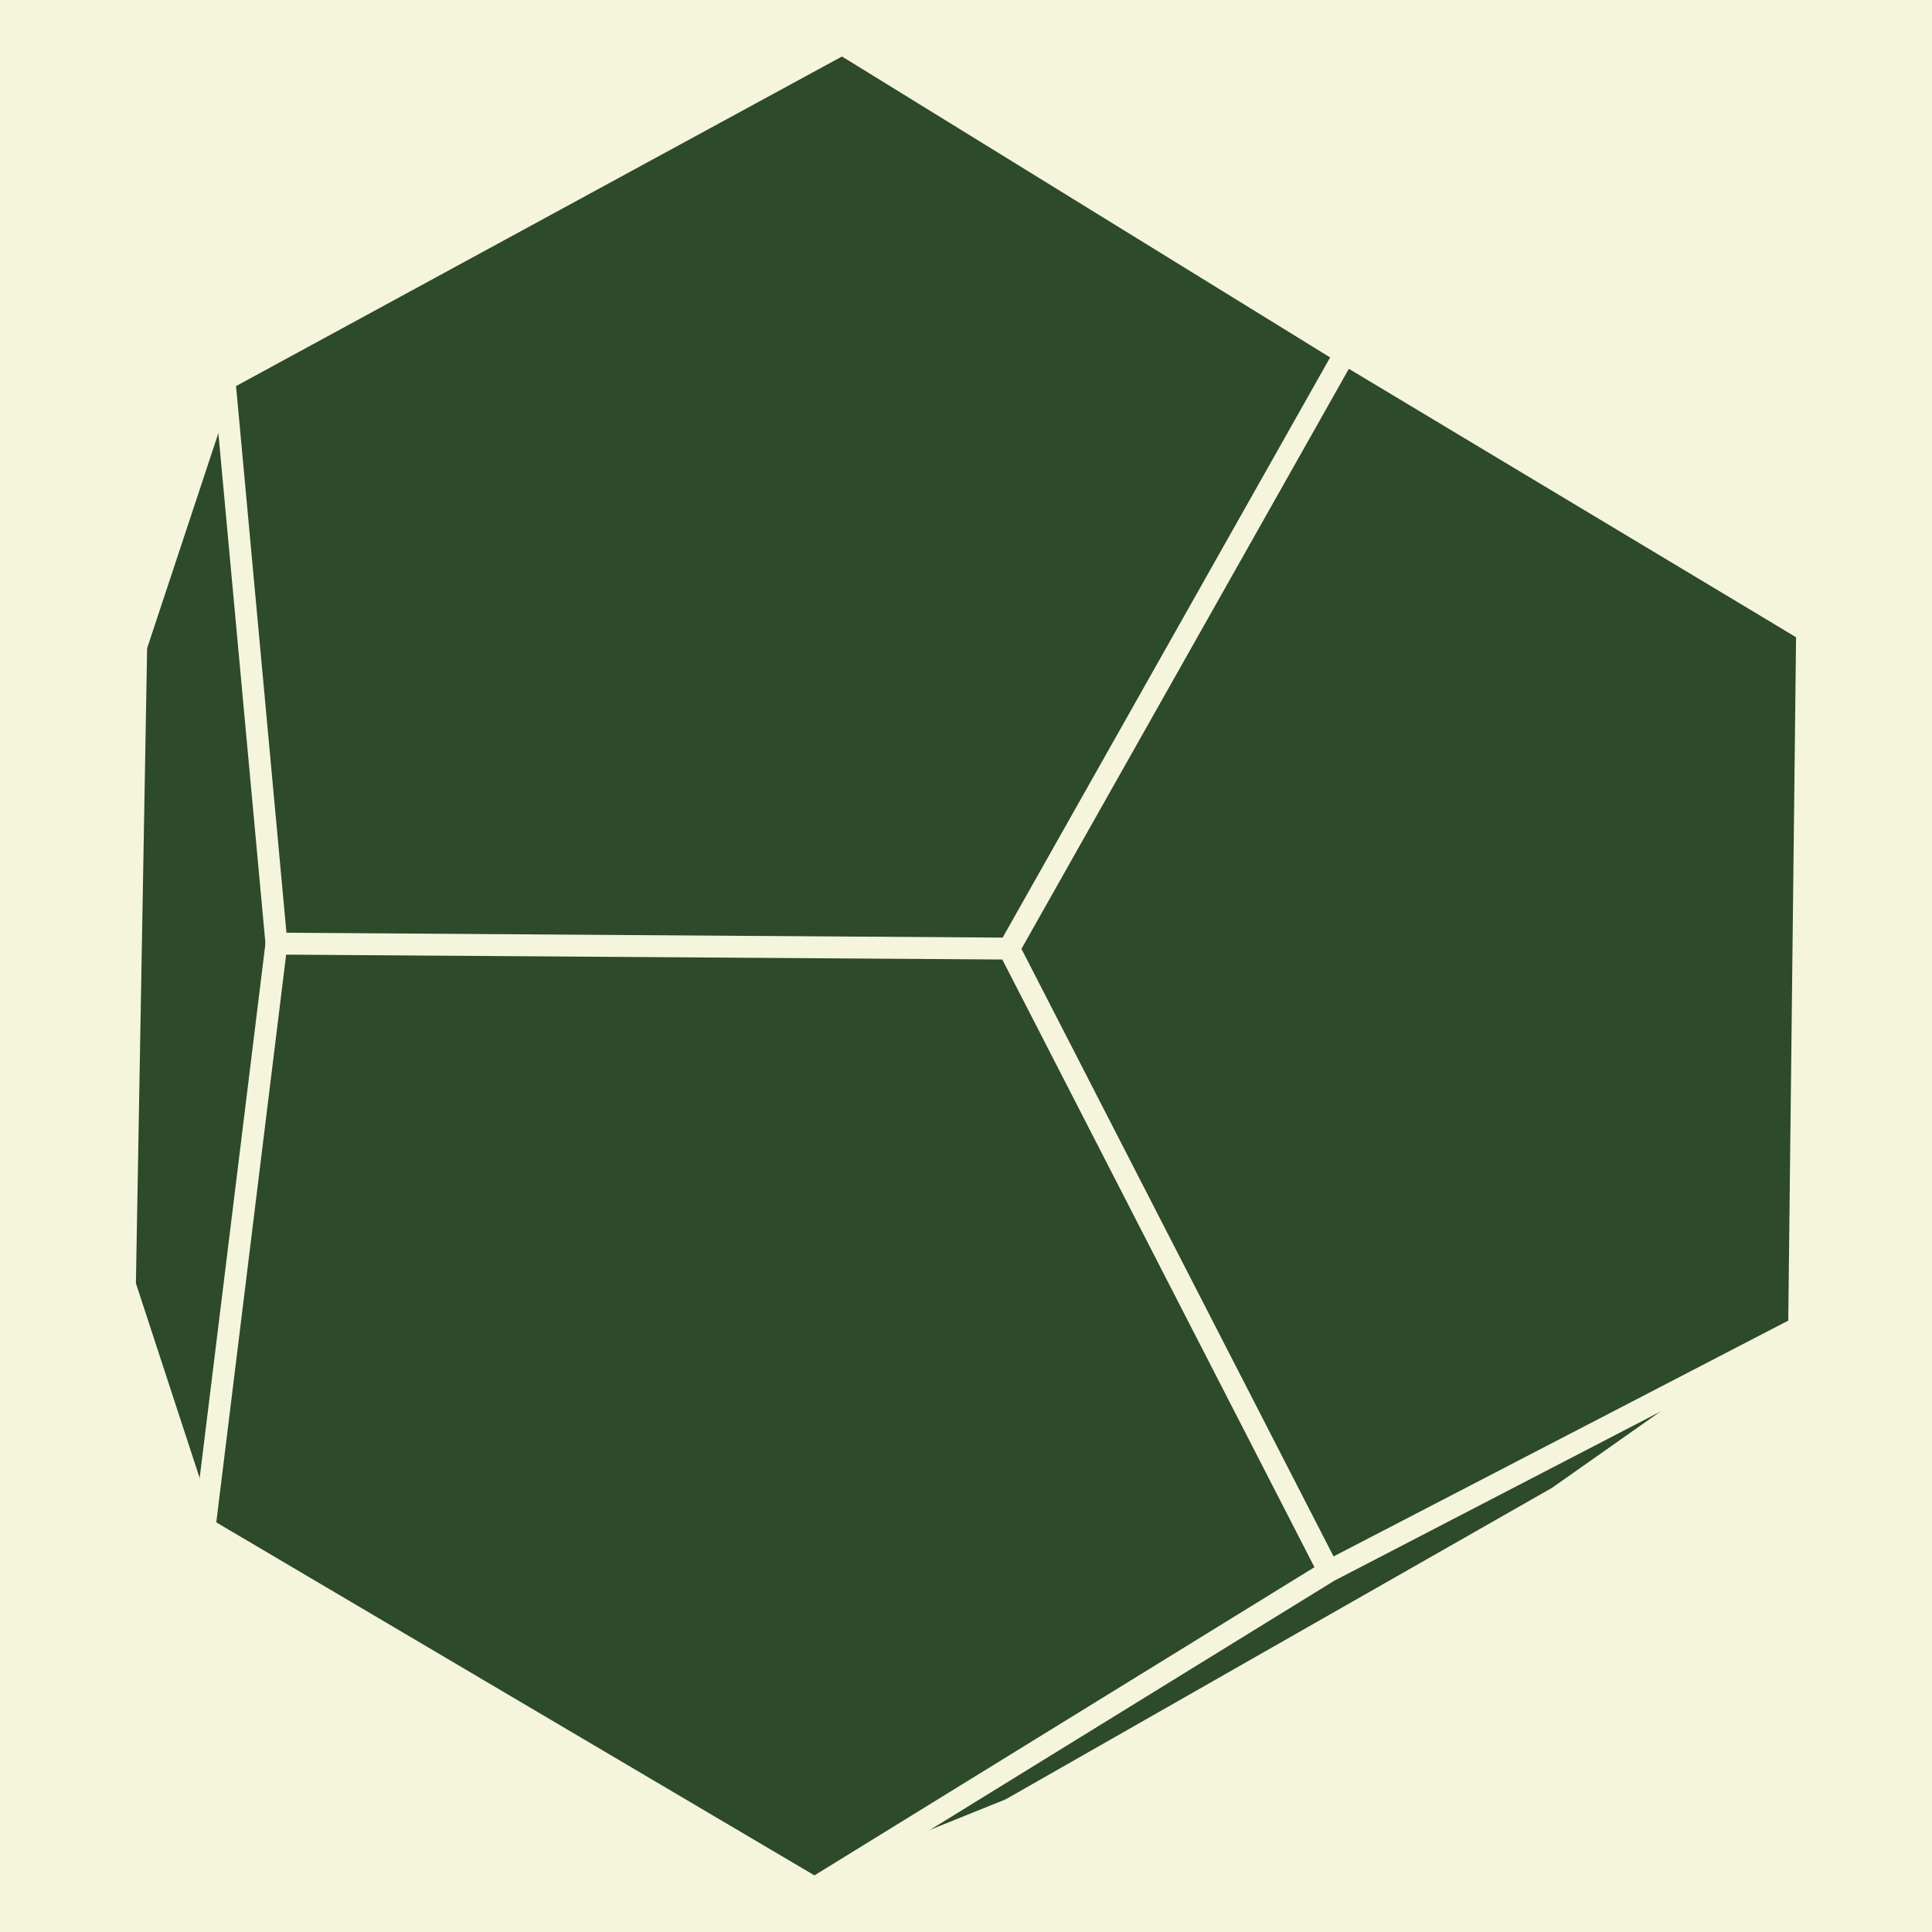 <?xml version="1.0" encoding="utf-8" ?>
<svg baseProfile="full" height="881.657" version="1.1" width="881.657" xmlns="http://www.w3.org/2000/svg" xmlns:ev="http://www.w3.org/2001/xml-events" xmlns:xlink="http://www.w3.org/1999/xlink"><defs /><rect fill="#F5F5DC" height="881.657" width="881.657" x="0" y="0" /><polygon fill="#2D4A2B" points="57.003,586.362 62.153,294.978 102.435,173.377 384.398,20.0 471.921,70.834 716.586,219.767 824.654,287.97 821.026,605.707 710.879,683.229 461.098,825.633 371.719,861.657 93.338,697.362" stroke="none" /><polyline fill="none" points="606.403,717.014 821.026,605.707 824.654,287.97 613.718,161.375 460.46,432.888 606.403,717.014 371.719,861.657 93.338,697.362 126.162,430.61 460.46,432.888" stroke="#F5F5DC" stroke-linecap="round" stroke-linejoin="round" stroke-width="10" /><polyline fill="none" points="371.719,861.657 461.098,825.633 710.879,683.229 821.026,605.707" stroke="#F5F5DC" stroke-linecap="round" stroke-linejoin="round" stroke-width="10" /><polyline fill="none" points="613.718,161.375 384.398,20.0 102.435,173.377 126.162,430.61" stroke="#F5F5DC" stroke-linecap="round" stroke-linejoin="round" stroke-width="10" /><polyline fill="none" points="824.654,287.97 716.586,219.767 471.921,70.834 384.398,20.0" stroke="#F5F5DC" stroke-linecap="round" stroke-linejoin="round" stroke-width="10" /><polyline fill="none" points="102.435,173.377 62.153,294.978 57.003,586.362 93.338,697.362" stroke="#F5F5DC" stroke-linecap="round" stroke-linejoin="round" stroke-width="10" /></svg>
